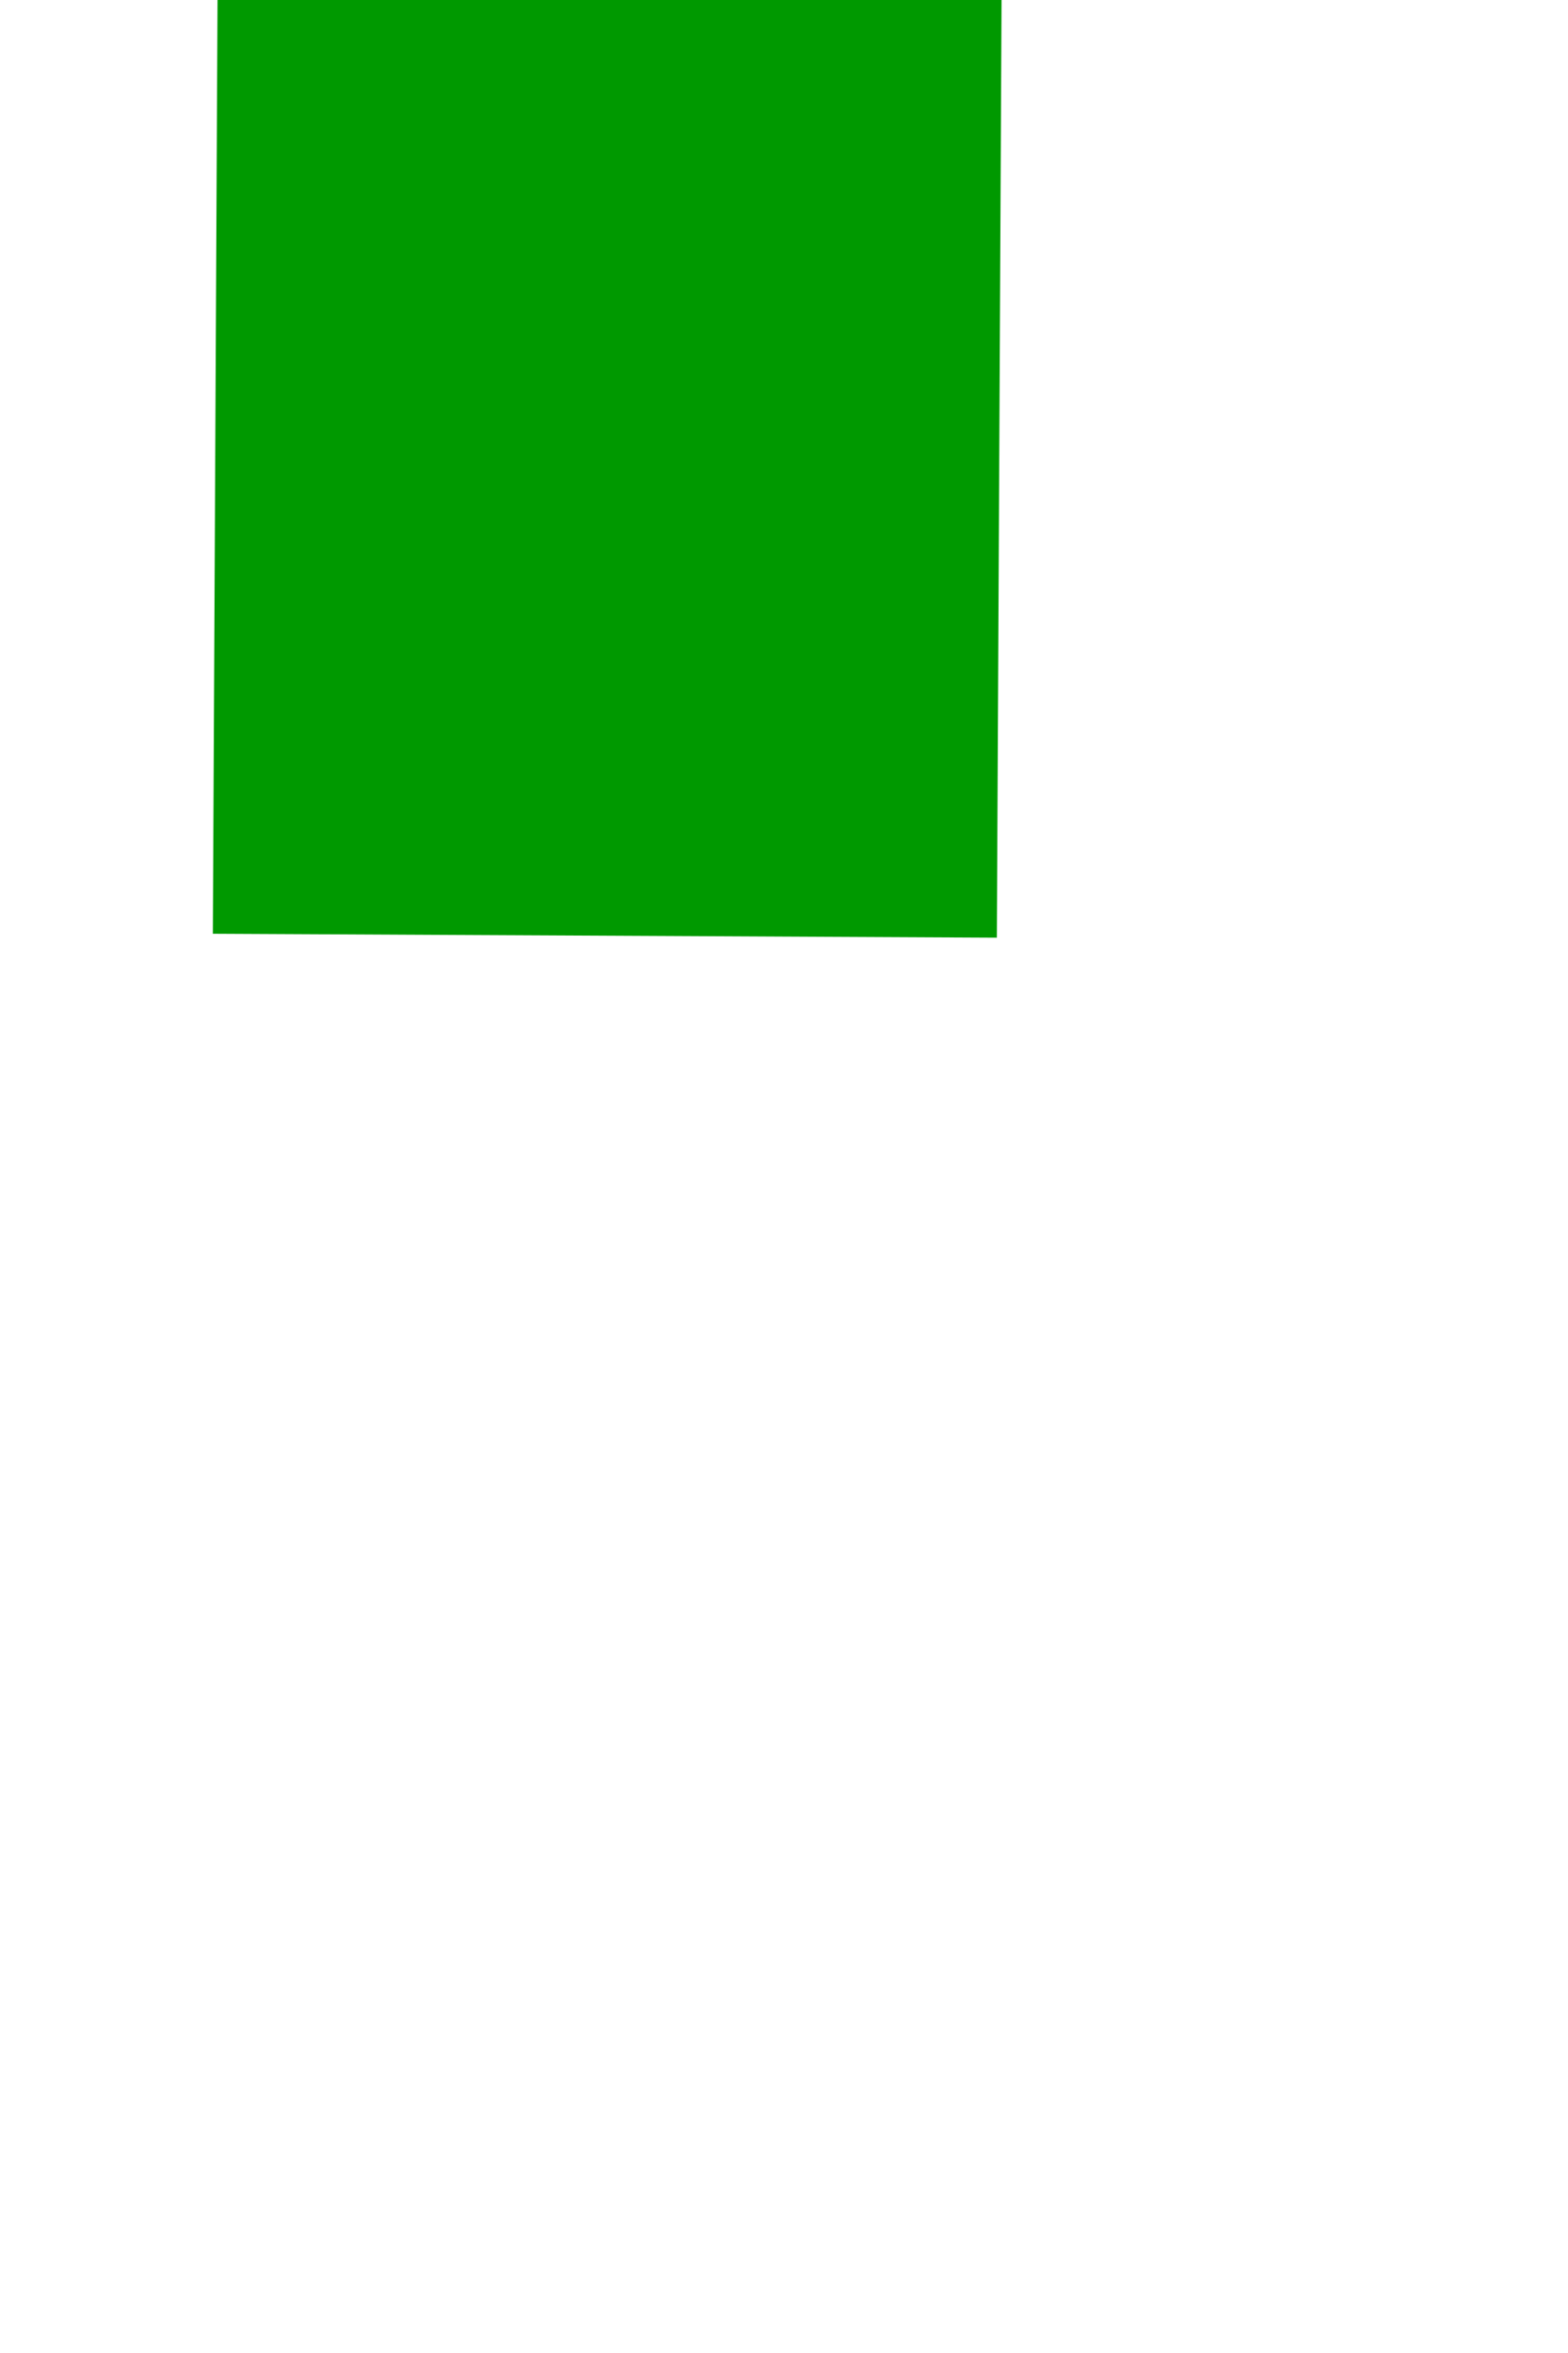 ﻿<?xml version="1.0" encoding="utf-8"?>
<svg version="1.1" xmlns:xlink="http://www.w3.org/1999/xlink" width="4px" height="6px" preserveAspectRatio="xMidYMin meet" viewBox="687 350  2 6" xmlns="http://www.w3.org/2000/svg">
  <path d="M 810 231.6  L 817 224  L 810 216.4  L 810 231.6  Z " fill-rule="nonzero" fill="#009900" stroke="none" transform="matrix(0.005 -1 1 0.005 460.743 911.266 )" />
  <path d="M 560 224  L 811 224  " stroke-width="2" stroke="#009900" fill="none" transform="matrix(0.005 -1 1 0.005 460.743 911.266 )" />
</svg>